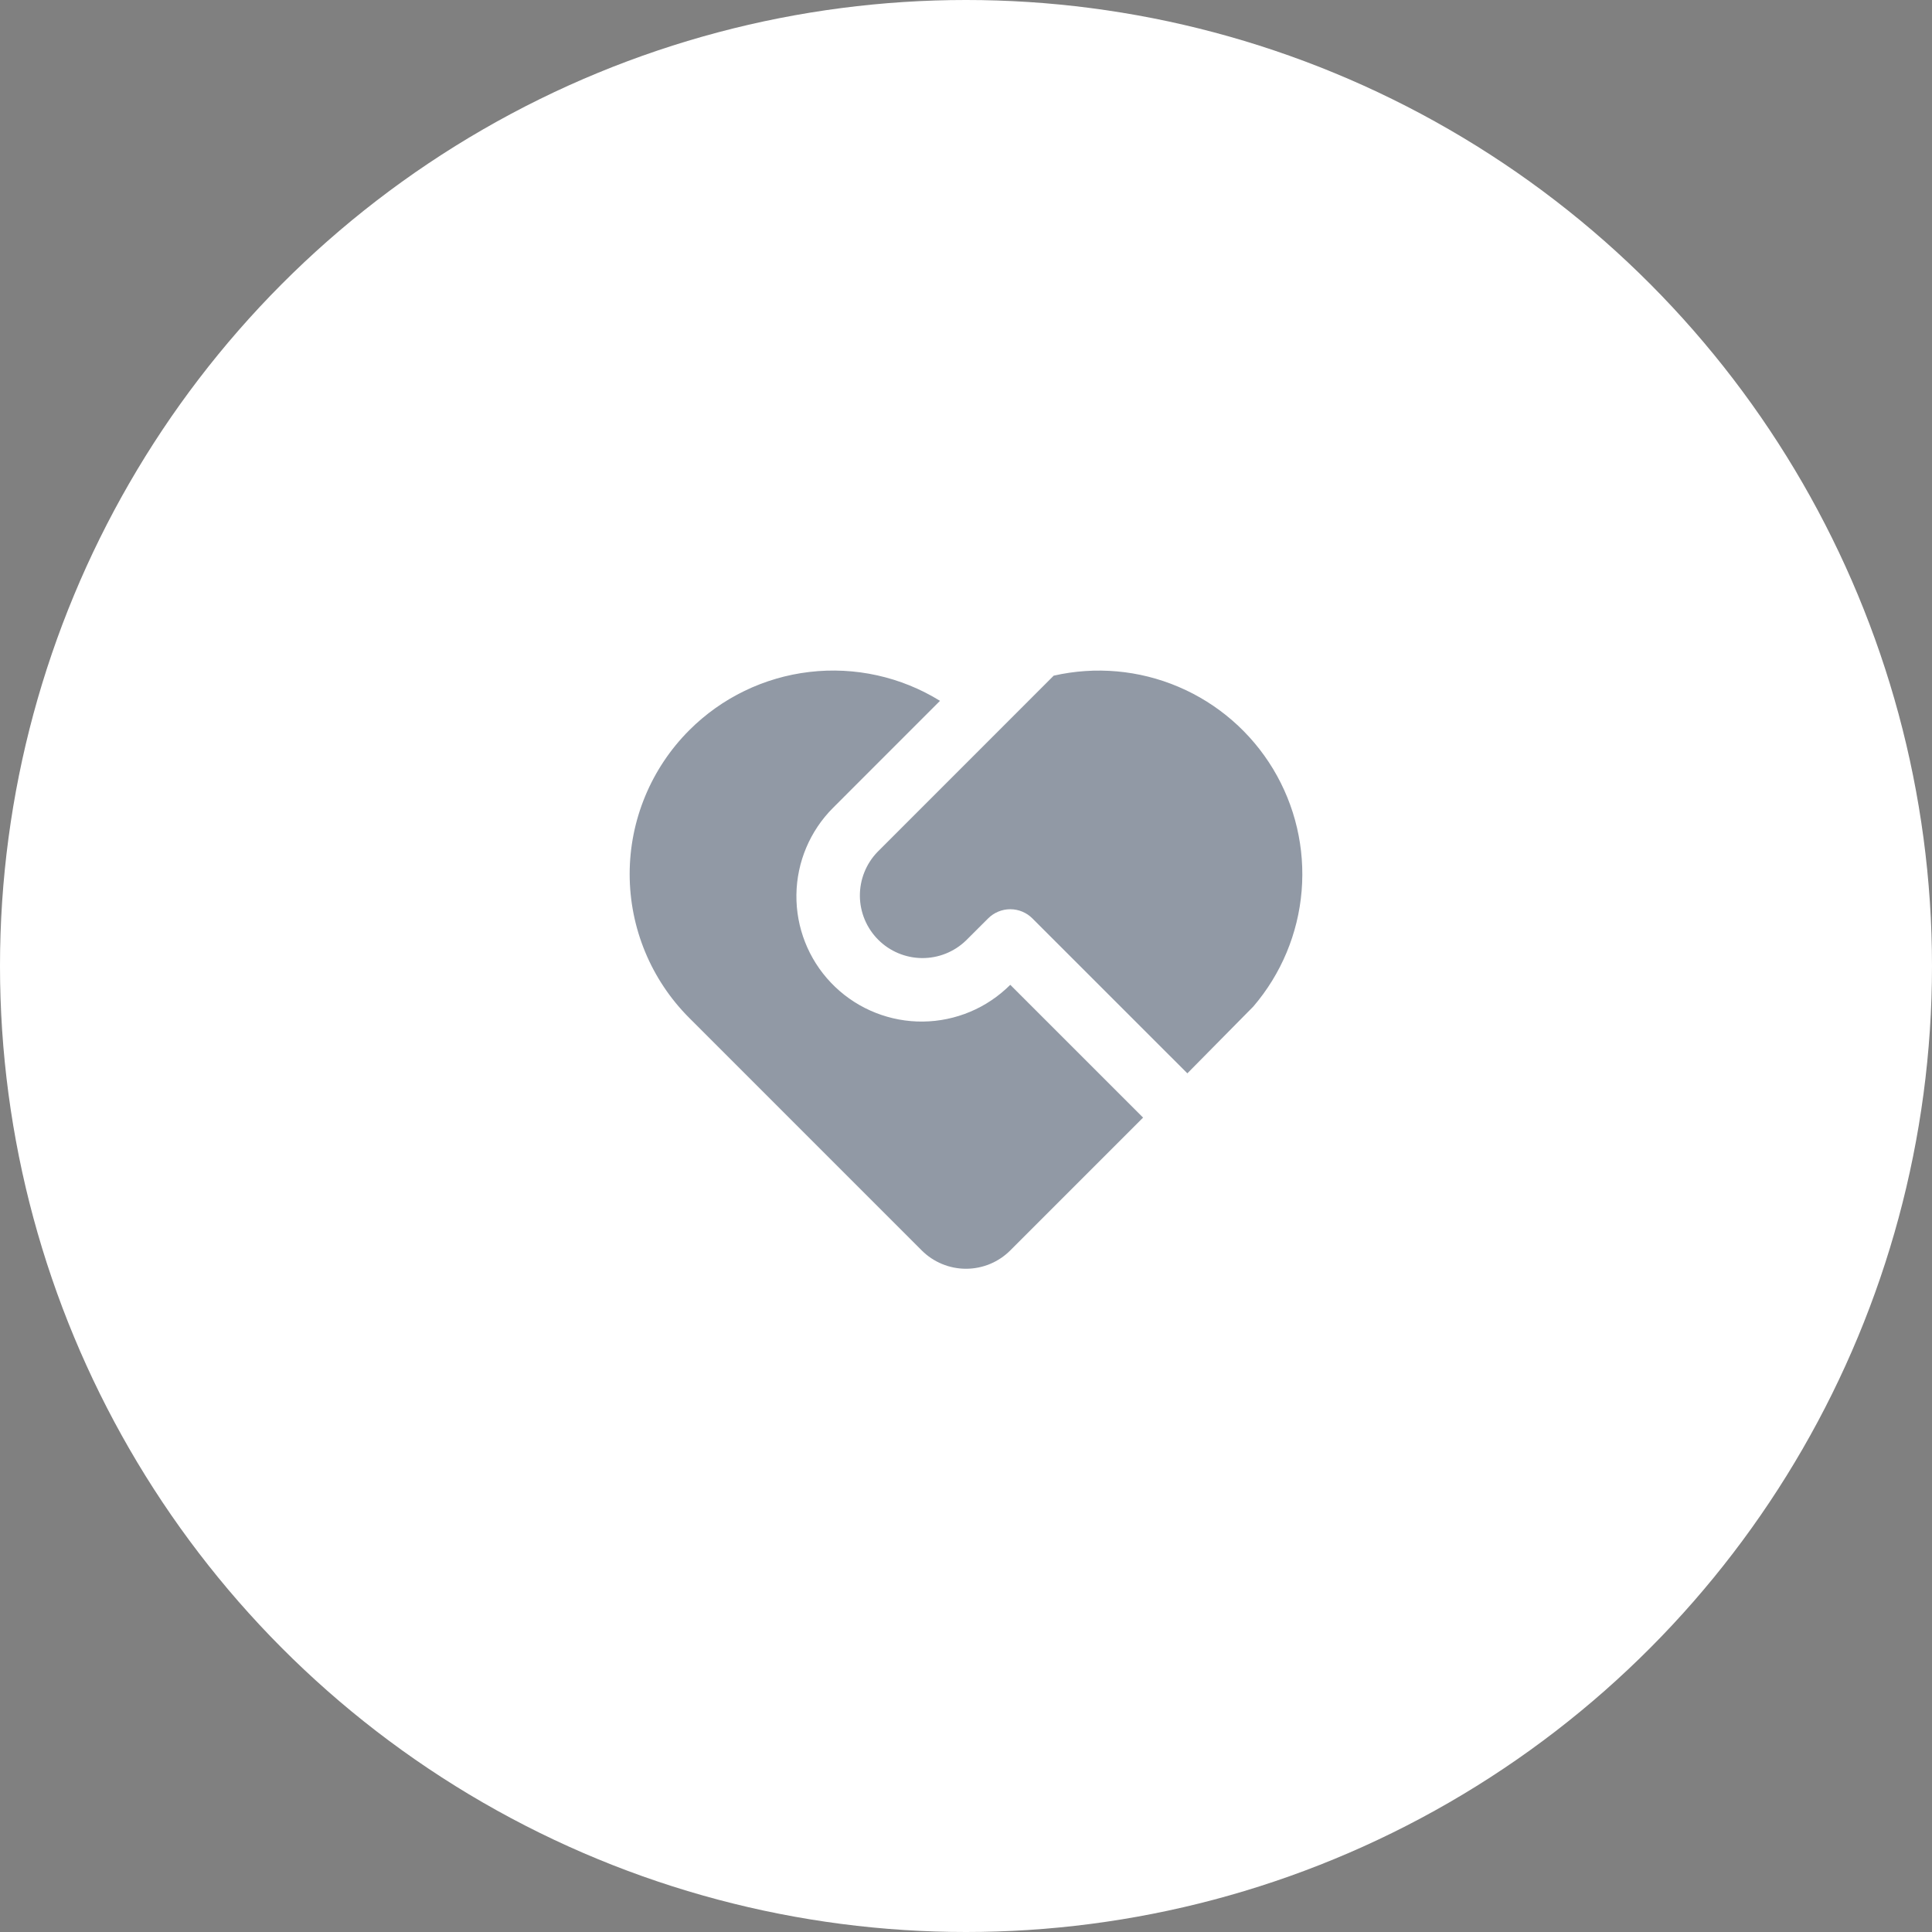 <svg width="68" height="68" viewBox="0 0 68 68" fill="none" xmlns="http://www.w3.org/2000/svg">
<rect x="0" y="0" width="68" height="68" fill="#808080" stroke="none"/>
<circle cx="34" cy="34" r="34" fill="white"/>
<g opacity="0.6">
<path d="M36.337 32.325C36.13 32.118 35.85 32.002 35.558 32.002C35.266 32.002 34.986 32.118 34.779 32.325L34 33.102C33.584 33.504 33.028 33.726 32.45 33.721C31.872 33.716 31.319 33.484 30.911 33.076C30.502 32.667 30.27 32.114 30.265 31.537C30.26 30.959 30.483 30.402 30.884 29.986L37.087 23.781C38.556 23.447 40.093 23.584 41.479 24.174C42.865 24.763 44.03 25.775 44.808 27.064C45.586 28.354 45.938 29.856 45.813 31.357C45.689 32.858 45.094 34.282 44.114 35.425L41.791 37.778L36.337 32.325ZM24.261 25.7C25.401 24.56 26.892 23.837 28.493 23.65C30.095 23.462 31.713 23.82 33.085 24.667L29.325 28.428C28.51 29.241 28.046 30.34 28.031 31.491C28.016 32.642 28.452 33.753 29.245 34.586C30.038 35.42 31.126 35.91 32.276 35.953C33.426 35.995 34.547 35.586 35.399 34.813L35.558 34.662L40.233 39.336L35.558 44.011C35.145 44.424 34.584 44.656 34 44.656C33.416 44.656 32.855 44.424 32.442 44.011L24.26 35.828C22.917 34.485 22.162 32.664 22.162 30.764C22.162 28.865 22.918 27.043 24.261 25.7Z" fill="#475569"/>
</g>
</svg>
